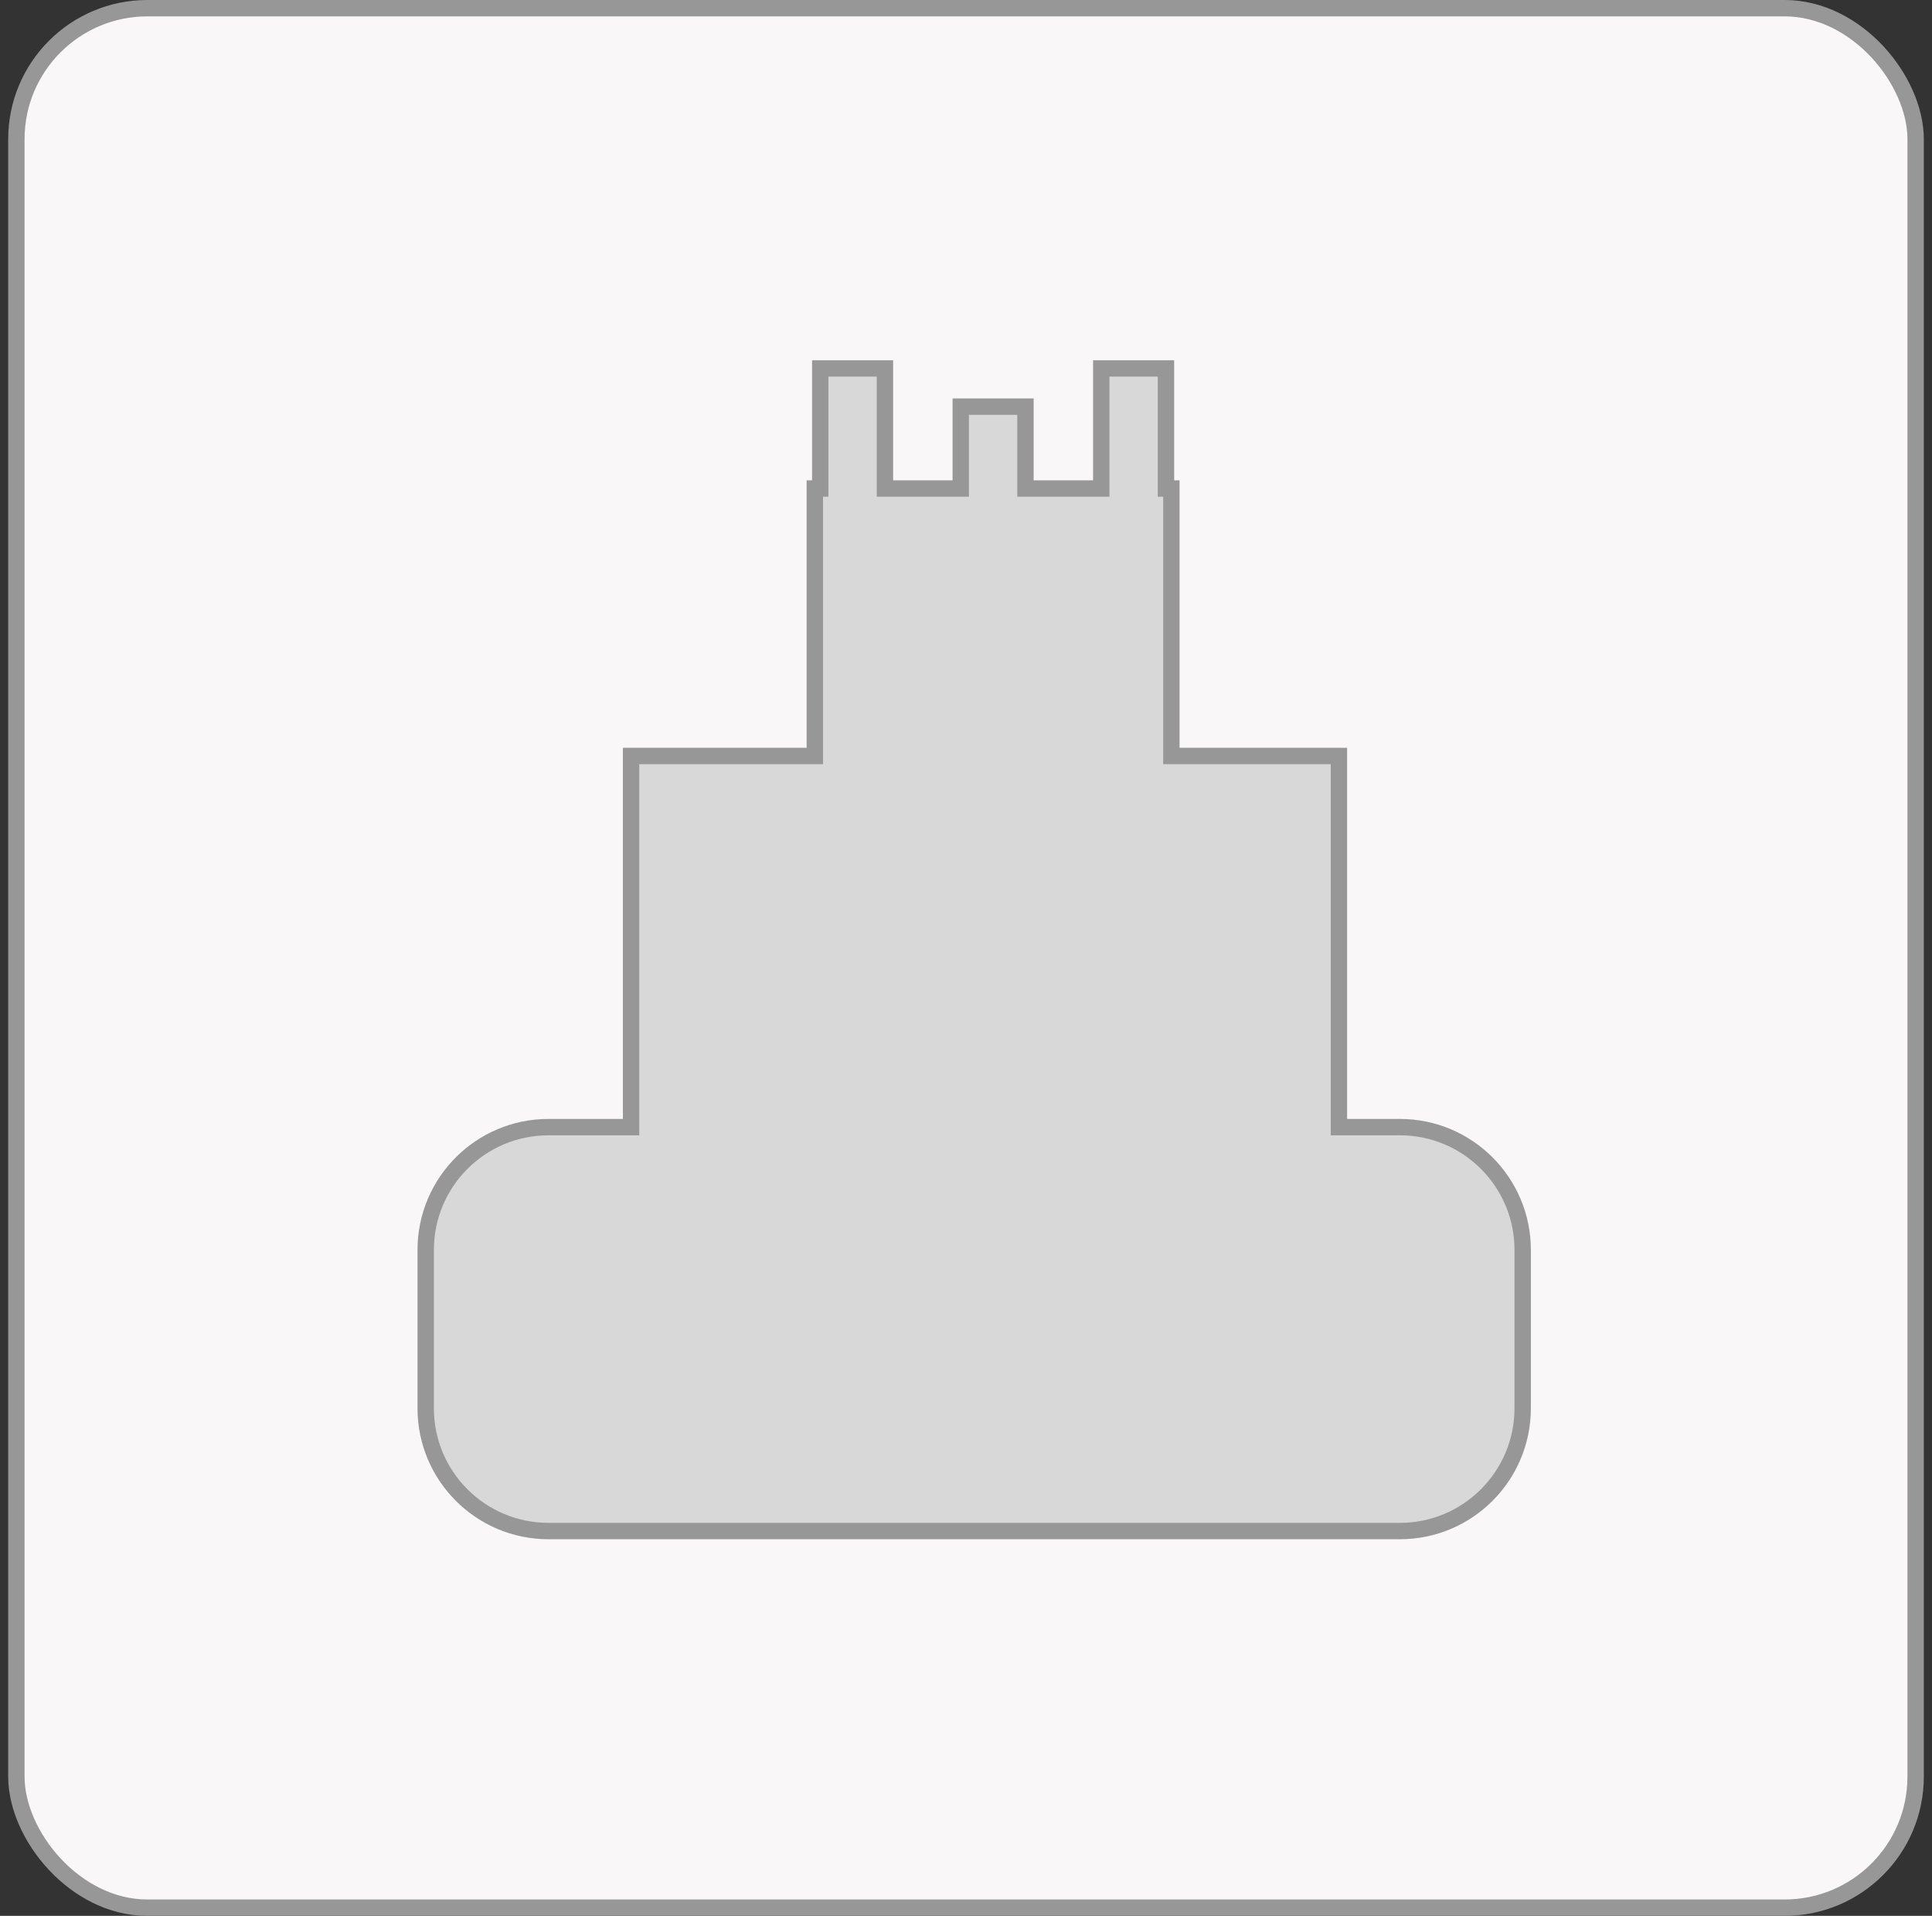 
<svg width="118px" height="117px" viewBox="0 0 118 117" version="1.1" xmlns="http://www.w3.org/2000/svg" xmlns:xlink="http://www.w3.org/1999/xlink">
    <rect x="0" y="0" width="118" height="117" fill="#333333" stroke="none"/>
    <g id="Page-1" stroke="none" stroke-width="1" fill="none" fill-rule="evenodd">
        <g id="Group-2" transform="translate(0.5, 0)" stroke="#979797">
            <rect id="Rectangle" fill="#F9F7F7" x="0.5" y="0.5" width="116" height="116" rx="8"></rect>
            <g id="Combined-Shape-2" transform="translate(25, 22)" fill="#D8D8D8">
                <path d="M28.549,0.5 L24.597,0.5 L24.597,7.833 L24.267,7.833 L24.267,24.167 L13.044,24.167 L13.044,46.833 L8,46.833 C3.858,46.833 0.5,50.191 0.5,54.333 L0.5,64 C0.5,68.142 3.858,71.5 8,71.5 L60,71.5 C64.142,71.5 67.5,68.142 67.5,64 L67.5,54.333 C67.5,50.191 64.142,46.833 60,46.833 L56.277,46.833 L56.277,24.167 L46.044,24.167 L46.044,7.833 L45.714,7.833 L45.714,0.5 L41.762,0.5 L41.762,7.833 L37.131,7.833 L37.131,2.833 L33.18,2.833 L33.18,7.833 L28.549,7.833 L28.549,0.5 Z" id="Combined-Shape" transform="translate(34, 36) rotate(-360) translate(-34, -36) "></path>
            </g>
        </g>
    </g>
</svg>